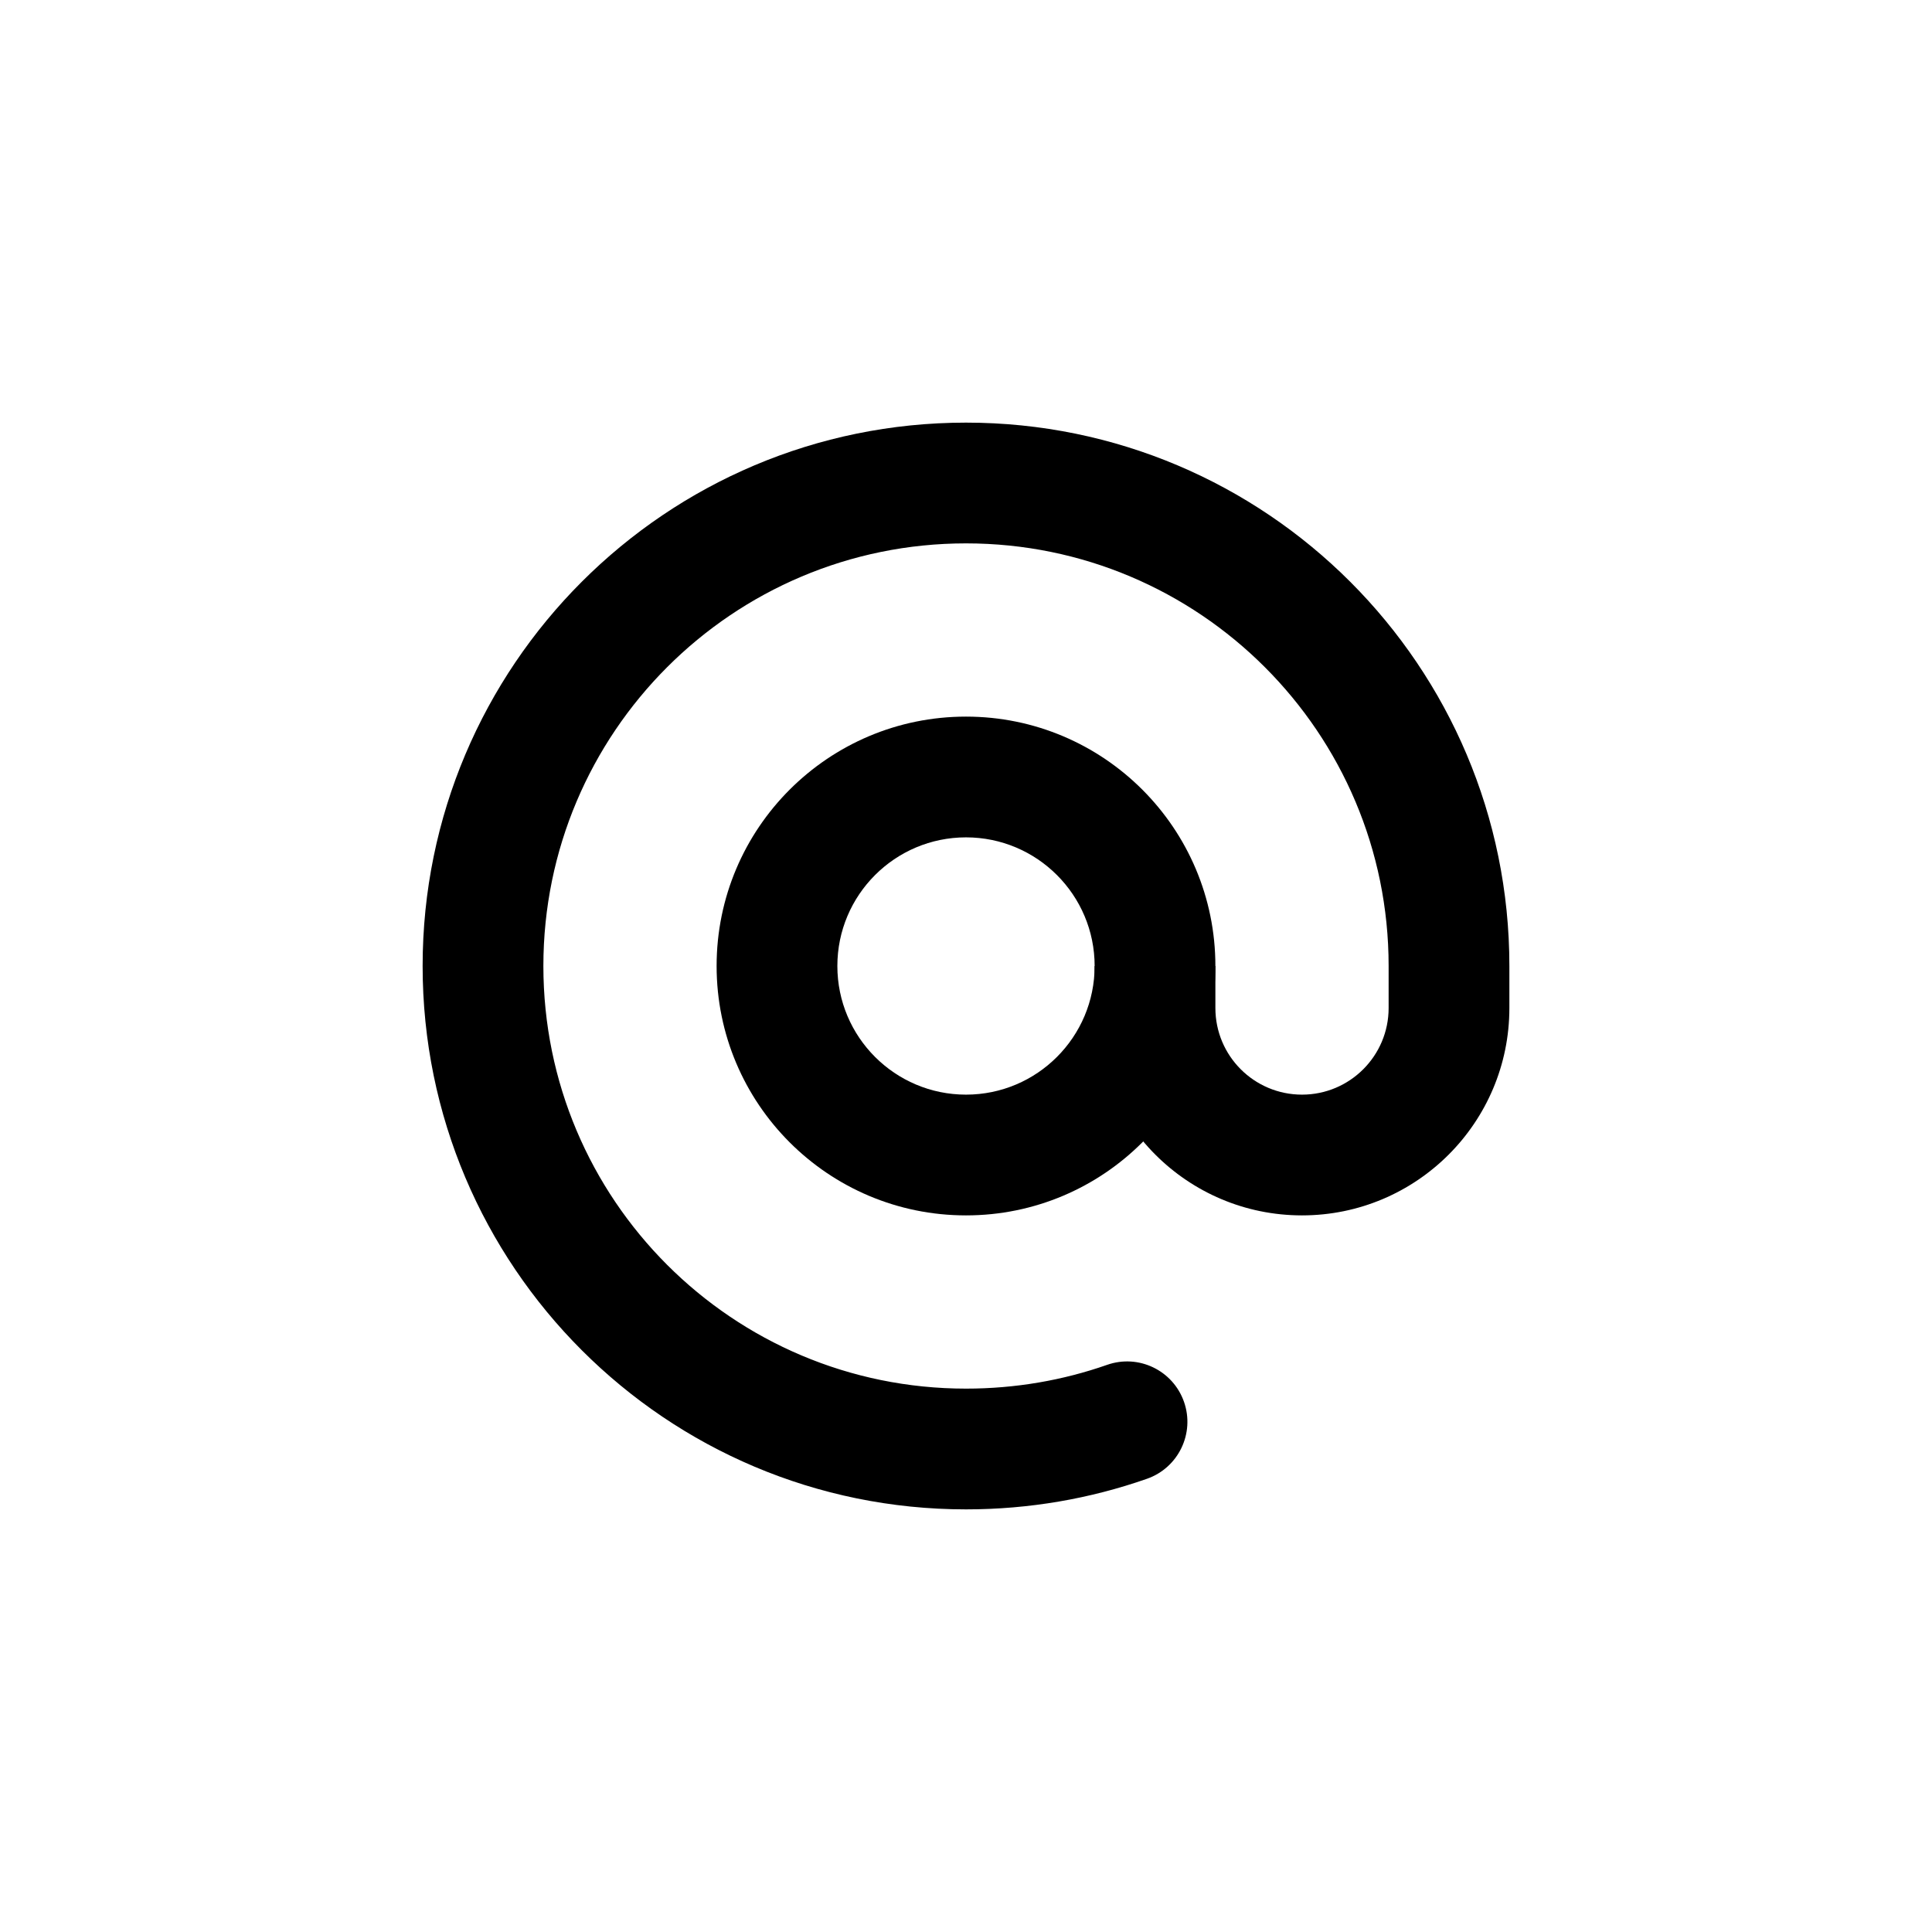 <svg width="24" height="24" viewBox="0 0 24 24" fill="none" xmlns="http://www.w3.org/2000/svg">
<path fill-rule="evenodd" clip-rule="evenodd" d="M12 10.402C11.118 10.402 10.402 11.118 10.402 12C10.402 12.882 11.118 13.598 12 13.598C12.882 13.598 13.598 12.882 13.598 12C13.598 11.118 12.882 10.402 12 10.402ZM8.902 12C8.902 10.289 10.289 8.902 12 8.902C13.711 8.902 15.098 10.289 15.098 12C15.098 13.711 13.711 15.098 12 15.098C10.289 15.098 8.902 13.711 8.902 12Z" fill="black"/>
<path fill-rule="evenodd" clip-rule="evenodd" d="M12 6.75C9.1 6.75 6.75 9.101 6.75 12C6.75 14.9 9.1 17.25 12 17.25C12.617 17.25 13.206 17.146 13.752 16.955C14.143 16.817 14.571 17.023 14.708 17.414C14.845 17.805 14.639 18.233 14.248 18.37C13.543 18.617 12.786 18.75 12 18.75C8.272 18.75 5.25 15.728 5.25 12C5.25 8.272 8.272 5.25 12 5.25C15.728 5.25 18.75 8.272 18.75 12V12.522C18.75 13.945 17.596 15.098 16.174 15.098C14.751 15.098 13.598 13.945 13.598 12.522V12H15.098V12.522C15.098 13.116 15.579 13.598 16.174 13.598C16.768 13.598 17.25 13.116 17.25 12.522V12C17.25 9.101 14.9 6.75 12 6.75Z" fill="black"/>
</svg>

